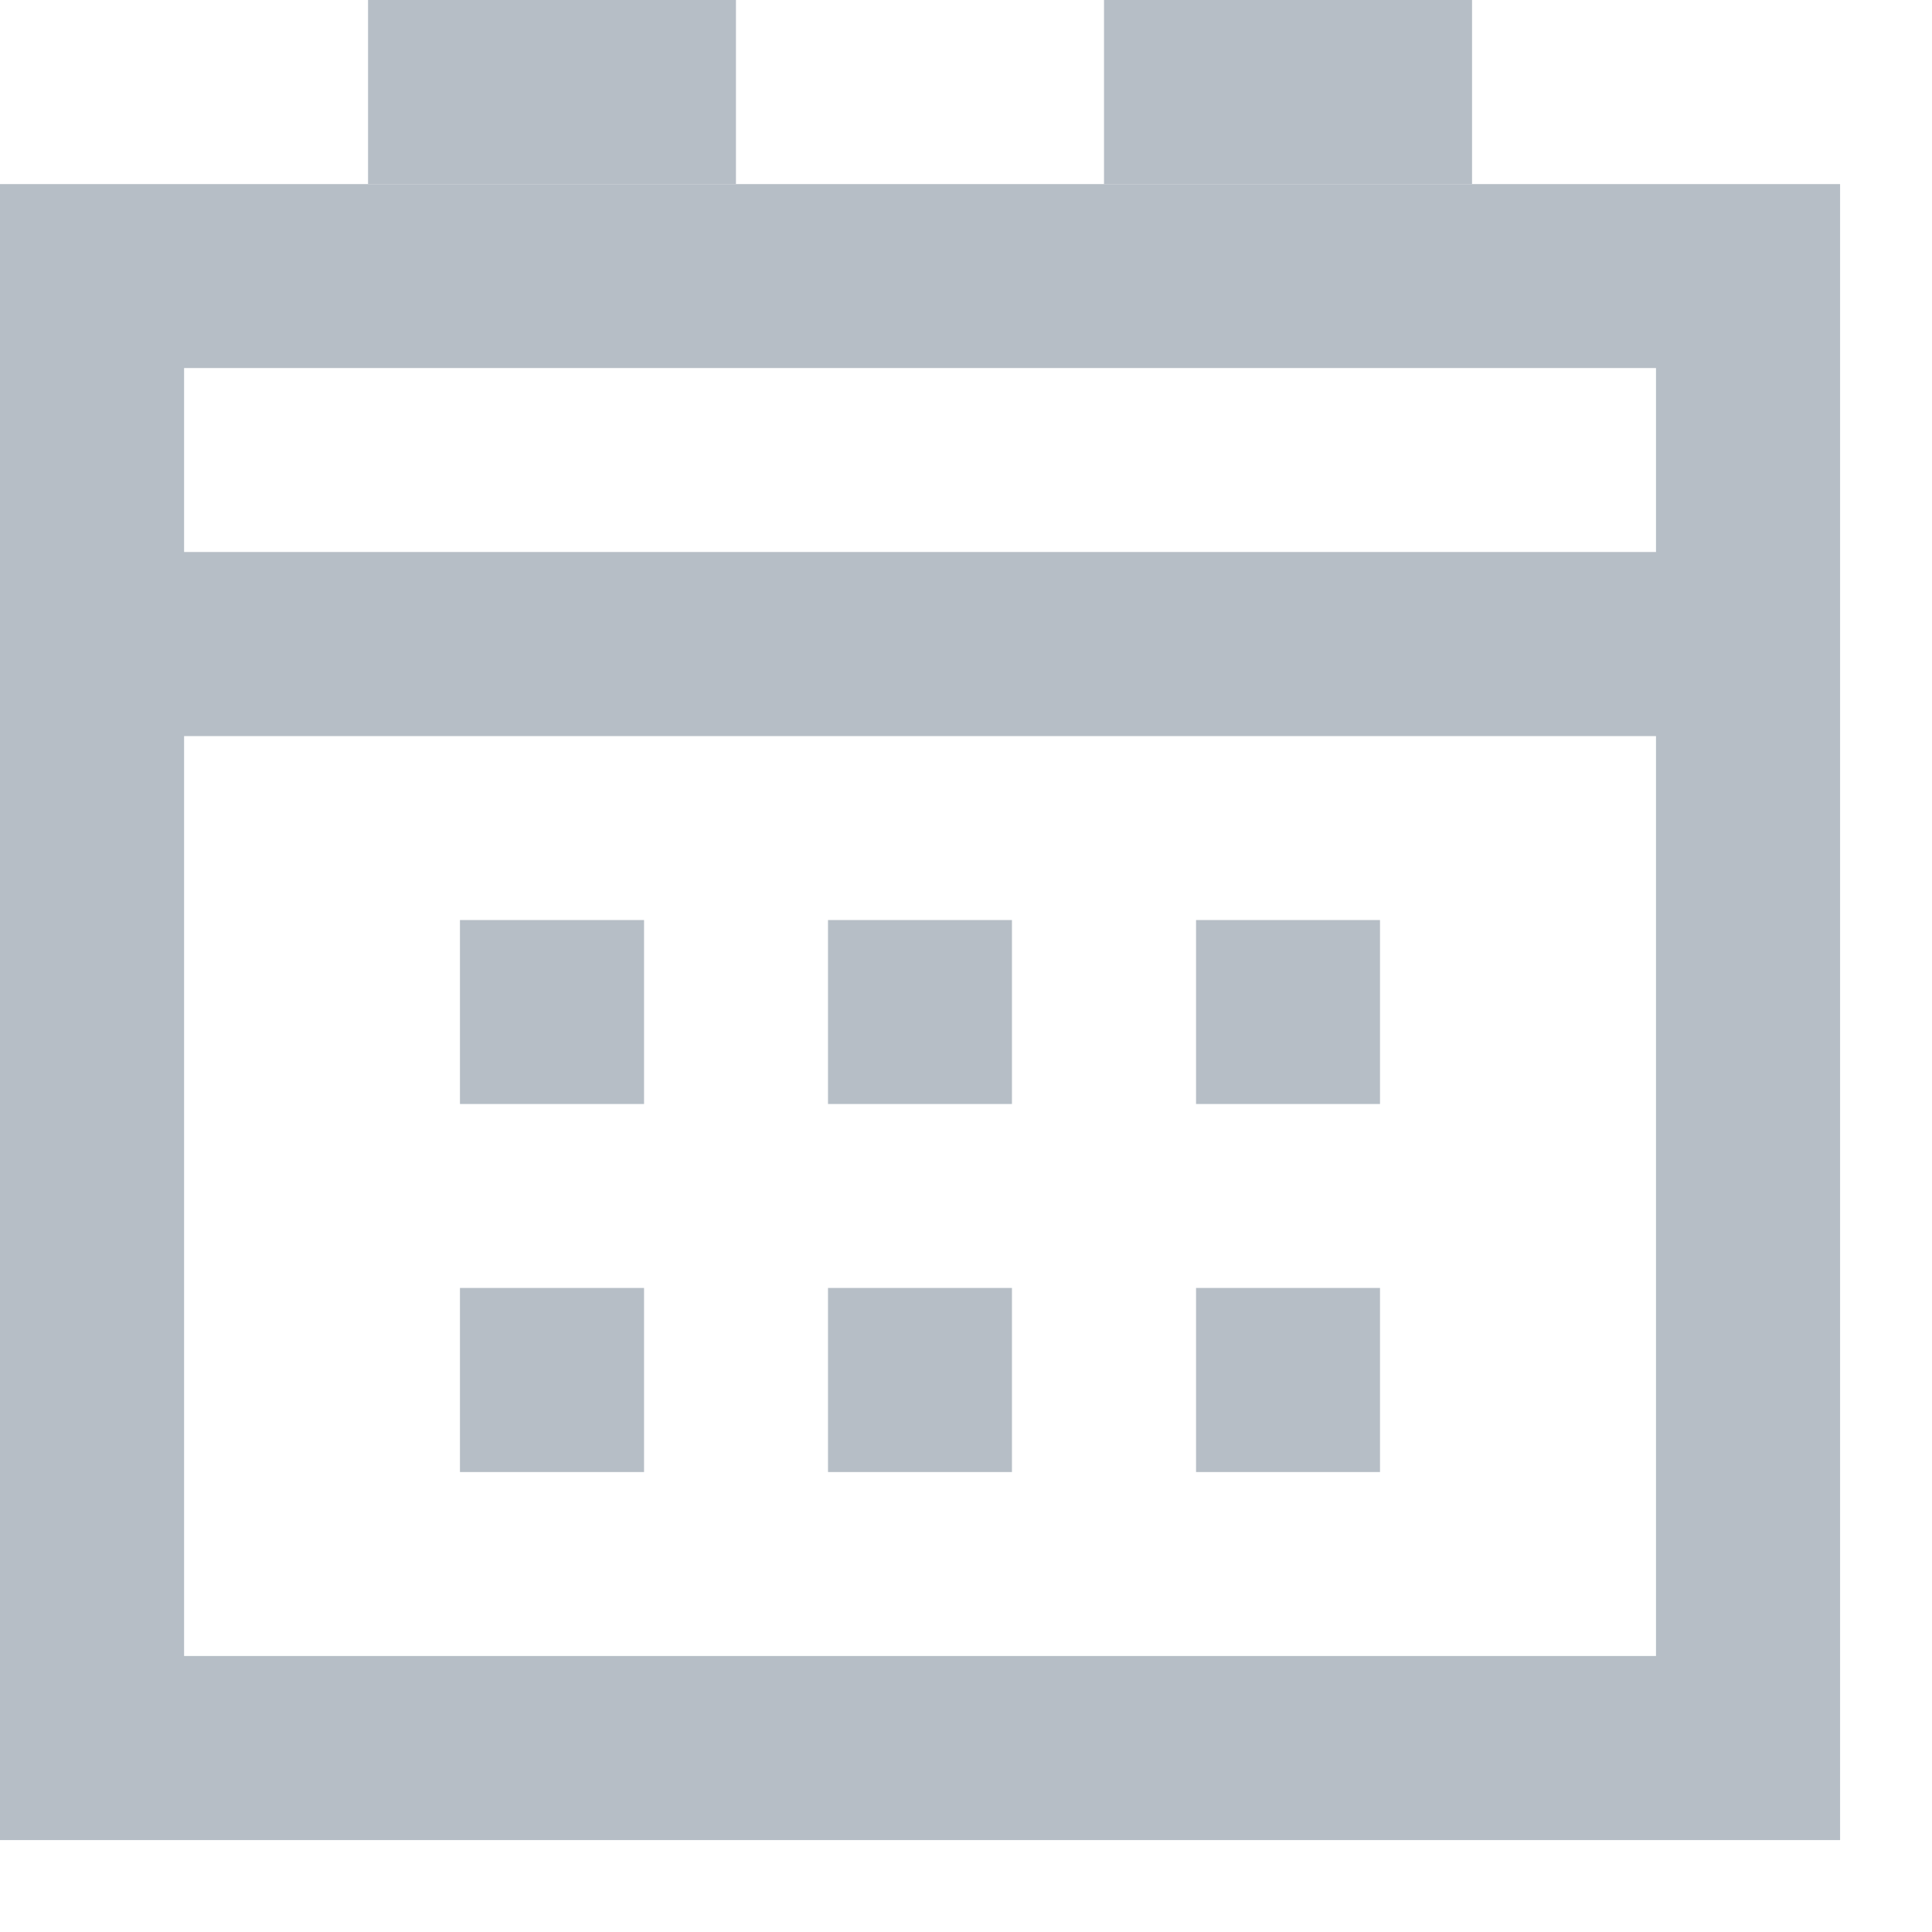 <svg preserveAspectRatio="none" width="100%" height="100%" overflow="visible" style="display: block;" viewBox="0 0 14 14" fill="none" xmlns="http://www.w3.org/2000/svg">
<path id="IconShape" d="M13.334 13.334H0V1.334H13.334V13.334ZM1.334 12H12V5.334H1.334V12ZM4.667 10.667H3.333V9.333H4.667V10.667ZM7.333 10.667H6V9.333H7.333V10.667ZM10 10.667H8.667V9.333H10V10.667ZM4.667 8H3.333V6.667H4.667V8ZM7.333 8H6V6.667H7.333V8ZM10 8H8.667V6.667H10V8ZM1.334 4H12V2.667H1.334V4ZM5.333 1.333H2.667V0H5.333V1.333ZM10.667 1.333H8V0H10.667V1.333Z" fill="#B6BEC6"/>
</svg>
